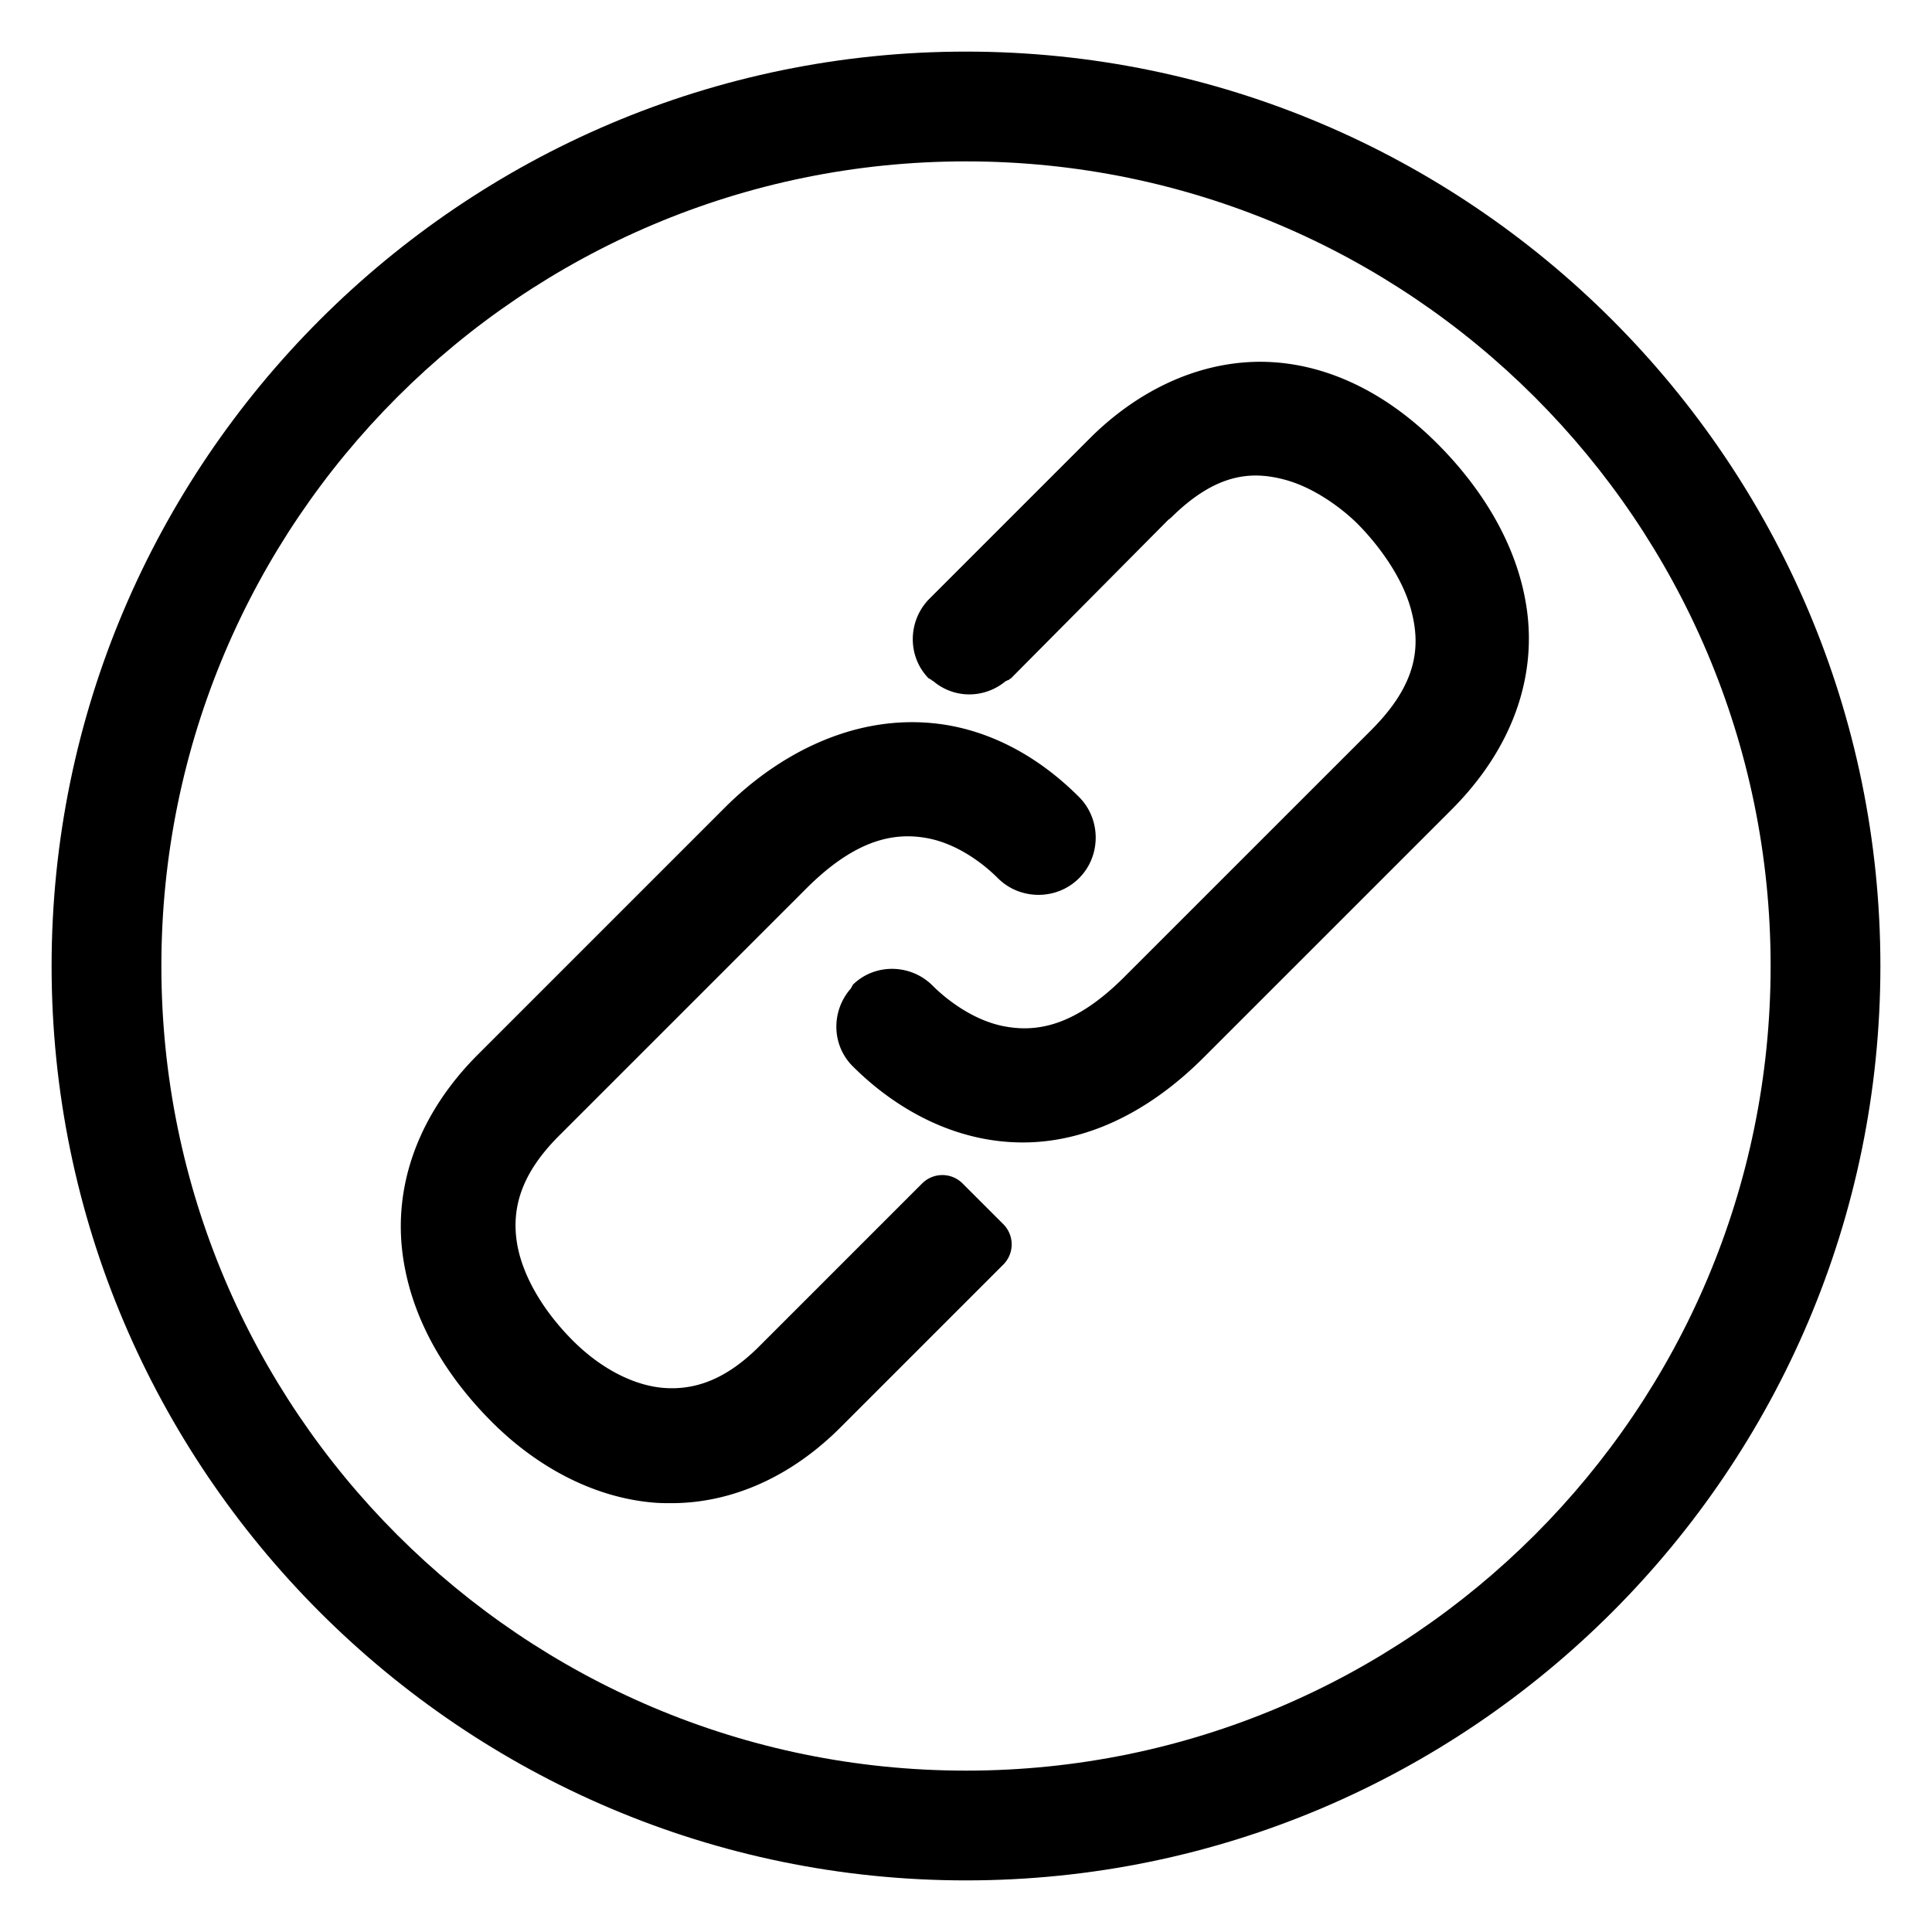 <?xml version="1.0" encoding="UTF-8" standalone="no"?>
<svg
   xmlns:dc="http://purl.org/dc/elements/1.1/"
   xmlns:cc="http://creativecommons.org/ns#"
   xmlns:rdf="http://www.w3.org/1999/02/22-rdf-syntax-ns#"
   xmlns:svg="http://www.w3.org/2000/svg"
   xmlns="http://www.w3.org/2000/svg"
   xmlns:sodipodi="http://sodipodi.sourceforge.net/DTD/sodipodi-0.dtd"
   xmlns:inkscape="http://www.inkscape.org/namespaces/inkscape"
   xml:space="preserve"
   enable-background="new 0 0 110 110"
   viewBox="0 0 110 110"
   height="110px"
   width="110px"
   y="0px"
   x="0px"
   version="1.1"
   id="svg2"
   inkscape:version="0.48.4 r9939"
   sodipodi:docname="icon-link-brand.svg"><defs
     id="defs16" /><sodipodi:namedview
     pagecolor="#ffffff"
     bordercolor="#666666"
     borderopacity="1"
     objecttolerance="10"
     gridtolerance="10"
     guidetolerance="10"
     inkscape:pageopacity="0"
     inkscape:pageshadow="2"
     inkscape:window-width="1865"
     inkscape:window-height="1056"
     id="namedview14"
     showgrid="false"
     inkscape:zoom="6.0682618"
     inkscape:cx="16.313231"
     inkscape:cy="45.735607"
     inkscape:window-x="55"
     inkscape:window-y="1104"
     inkscape:window-maximized="1"
     inkscape:current-layer="svg2"
     showguides="true"
     inkscape:guide-bbox="true" /><g
     id="g4"><path
       sodipodi:type="inkscape:offset"
       inkscape:radius="1.8695666"
       inkscape:original="M 55 4.8125 C 27.326 4.8125 4.8125 27.326 4.8125 55 C 4.8125 82.674 27.326 105.1875 55 105.1875 C 82.674 105.1875 105.1875 82.674 105.1875 55 C 105.1875 27.326 82.674 4.8125 55 4.8125 z M 55 7.3125 C 81.296 7.3125 102.6875 28.705 102.6875 55 C 102.6875 81.295 81.296 102.6875 55 102.6875 C 28.705 102.6875 7.3125 81.295 7.3125 55 C 7.3125 28.705 28.705 7.3125 55 7.3125 z "
       id="path2997"
       d="M 55,2.938 C 26.312,2.938 2.938,26.312 2.938,55 2.938,83.688 26.312,107.062 55,107.062 83.688,107.062 107.062,83.688 107.062,55 107.062,26.312 83.688,2.938 55,2.938 z m 0,6.25 c 25.282,0 45.812,20.531 45.812,45.812 0,25.281 -20.53,45.812 -45.812,45.812 C 29.719,100.812 9.188,80.281 9.188,55 9.188,29.719 29.719,9.188 55,9.188 z" /></g><g
     id="g8"
     transform="matrix(1.112,0,0,1.112,-4.38,-5.391)"><path
       sodipodi:type="inkscape:offset"
       inkscape:radius="0.43349126"
       inkscape:original="M 67.65625 23.84375 C 64.610119 24.092941 61.985467 25.671858 60.0625 27.59375 L 51.84375 35.8125 C 50.886945 36.769305 50.857656 38.323102 51.8125 39.28125 A 0.99280271 0.99280271 0 0 0 51.84375 39.28125 C 52.814015 40.251515 54.373485 40.251515 55.34375 39.28125 A 0.99280271 0.99280271 0 0 0 55.375 39.28125 L 63.53125 31.0625 L 63.5625 31.0625 C 65.974154 28.662158 68.055867 28.522853 69.84375 29 C 71.636496 29.478445 73.124777 30.718527 73.75 31.34375 C 74.681022 32.275704 76.070663 33.989896 76.59375 35.9375 C 77.116837 37.885104 76.93423 40.066232 74.46875 42.53125 L 61.8125 55.1875 C 59.213297 57.786234 57.086288 58.157839 55.34375 57.84375 C 53.601212 57.529661 52.14774 56.397287 51.375 55.625 C 50.418195 54.668195 48.864398 54.638906 47.90625 55.59375 A 0.99280271 0.99280271 0 0 0 47.90625 55.625 C 46.93639 56.59486 46.937406 58.15448 47.90625 59.125 C 50.060203 61.277881 52.986687 62.90625 56.3125 62.90625 C 59.208798 62.90625 62.315553 61.626151 65.28125 58.65625 L 77.9375 46 C 81.069696 42.868865 82.115566 39.394122 81.6875 36.1875 C 81.259434 32.980878 79.447912 30.105218 77.21875 27.875 C 74.095145 24.751923 70.705334 23.594317 67.65625 23.84375 z "
       id="path3003"
       d="m 67.625,23.406 c -3.174,0.26 -5.896,1.898 -7.875,3.875 L 51.531,35.5 C 50.412,36.62 50.377,38.466 51.5,39.594 a 0.434,0.434 0 0 0 0.031,0 0.434,0.434 0 0 0 0.094,0.062 0.434,0.434 0 0 0 0.031,0.031 c 0.018,0.016 0.044,0.016 0.062,0.031 1.076,0.918 2.636,0.906 3.719,0 0.007,-0.006 0.024,0.006 0.031,0 A 0.434,0.434 0 0 0 55.5,39.688 a 0.434,0.434 0 0 0 0.094,-0.031 0.434,0.434 0 0 0 0.062,-0.062 0.434,0.434 0 0 0 0.031,0 l 8.094,-8.156 a 0.434,0.434 0 0 0 0.062,-0.031 l 0,-0.031 a 0.434,0.434 0 0 0 0.031,0 c 2.329,-2.318 4.157,-2.419 5.844,-1.969 1.67,0.446 3.134,1.665 3.719,2.25 0.896,0.897 2.26,2.583 2.75,4.406 0.496,1.845 0.351,3.774 -2.031,6.156 L 61.5,54.875 c -2.53,2.53 -4.471,2.824 -6.094,2.531 -1.605,-0.289 -2.988,-1.364 -3.719,-2.094 -1.12,-1.12 -2.966,-1.155 -4.094,-0.031 a 0.434,0.434 0 0 0 0,0.031 0.434,0.434 0 0 0 -0.062,0.094 0.434,0.434 0 0 0 -0.031,0.062 c -0.01,0.011 -0.022,0.02 -0.031,0.031 -0.973,1.142 -0.952,2.858 0.125,3.938 2.216,2.214 5.251,3.906 8.719,3.906 3.024,0 6.253,-1.342 9.281,-4.375 L 78.25,46.312 C 81.461,43.102 82.571,39.464 82.125,36.125 81.68,32.793 79.809,29.841 77.531,27.562 74.335,24.366 70.809,23.146 67.625,23.406 z" /><path
       sodipodi:type="inkscape:offset"
       inkscape:radius="1.4625782"
       inkscape:original="M 51.5625 43.34375 C 47.921602 42.992568 44.485625 44.8275 42.09375 47.21875 L 29.4375 59.875 C 26.6965 62.616 25.51225 65.812 26.03125 69.125 C 26.54825 72.428 28.55825 75.025 30.15625 76.625 C 32.30525 78.773 34.919 80.0885 37.5 80.3125 C 37.776 80.3375 38.0385 80.34375 38.3125 80.34375 C 41.0375 80.34375 43.6715 79.17125 45.9375 76.90625 L 54.28125 68.5625 L 52.1875 66.46875 L 43.84375 74.8125 C 41.96175 76.6935 39.899 77.561 37.75 77.375 C 35.861 77.211 33.907 76.18725 32.25 74.53125 C 30.431 72.71325 29.27575 70.6495 28.96875 68.6875 C 28.59675 66.3145 29.45925 64.03975 31.53125 61.96875 L 44.1875 49.3125 C 49.7825 43.7185 54.3555 47.07425 56.0625 48.78125 C 56.6405 49.35925 57.57925 49.35925 58.15625 48.78125 C 58.73425 48.20325 58.73425 47.2665 58.15625 46.6875 C 56.006375 44.537625 53.747039 43.554459 51.5625 43.34375 z "
       id="path3001"
       d="m 51.688,41.875 c -4.213,-0.406 -8.002,1.691 -10.625,4.312 L 28.406,58.844 c -2.994,2.994 -4.406,6.709 -3.812,10.5 0.588,3.759 2.807,6.586 4.531,8.312 2.357,2.356 5.262,3.866 8.25,4.125 0.337,0.031 0.641,0.031 0.938,0.031 3.145,0 6.168,-1.388 8.656,-3.875 l 8.344,-8.344 a 1.463,1.463 0 0 0 0,-2.062 L 53.219,65.438 a 1.463,1.463 0 0 0 -2.062,0 l -8.344,8.344 c -1.663,1.662 -3.258,2.27 -4.938,2.125 C 36.422,75.78 34.745,74.963 33.281,73.5 31.635,71.854 30.651,70.032 30.406,68.469 30.11,66.579 30.726,64.836 32.562,63 L 45.219,50.344 c 2.553,-2.553 4.521,-2.869 6.125,-2.594 1.604,0.275 2.957,1.332 3.688,2.062 1.138,1.138 3.019,1.139 4.156,0 1.137,-1.137 1.135,-3.019 0,-4.156 -2.355,-2.355 -4.979,-3.538 -7.5,-3.781 z" /></g></svg>